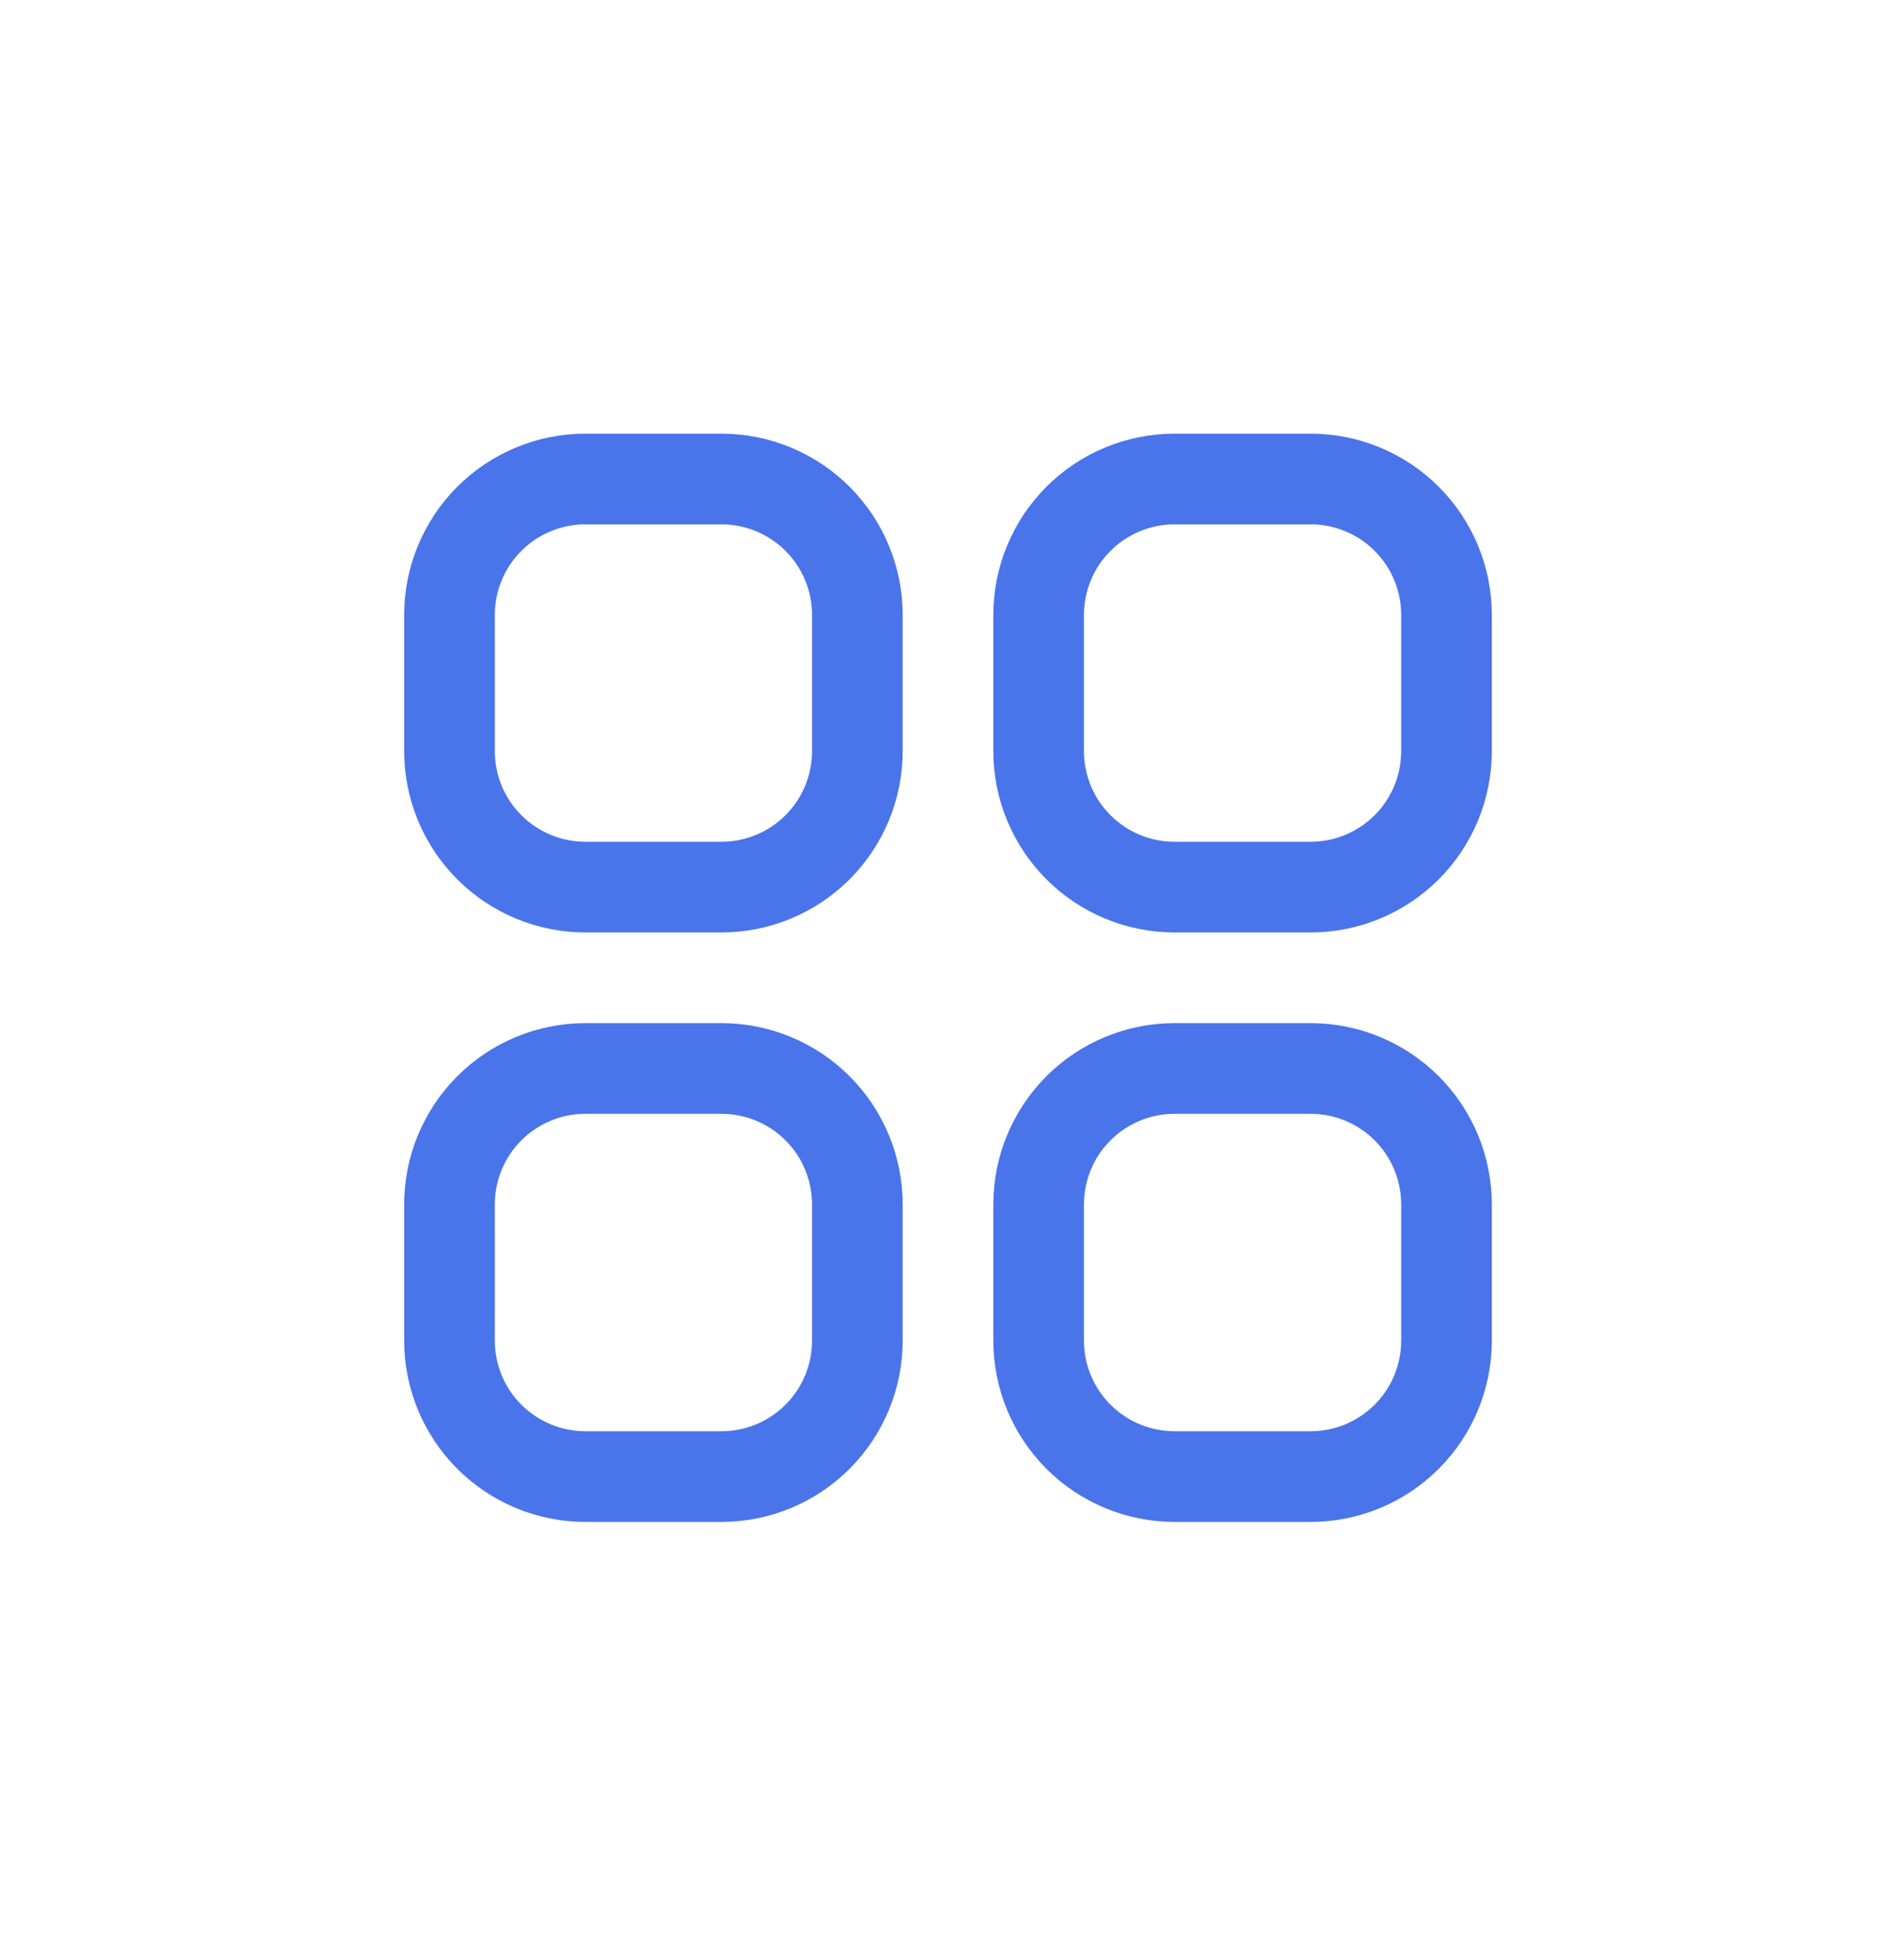 <svg width="30" height="31" viewBox="0 0 30 31" fill="none" xmlns="http://www.w3.org/2000/svg">
<g clip-path="url(#clip0_2736_4525)">
<path d="M11.415 6.858H9.263C8.503 6.858 7.773 7.16 7.235 7.698C6.697 8.236 6.395 8.966 6.395 9.726L6.395 11.877C6.395 12.638 6.697 13.368 7.235 13.906C7.773 14.444 8.503 14.746 9.263 14.746H11.415C12.175 14.746 12.905 14.444 13.443 13.906C13.981 13.368 14.283 12.638 14.283 11.877V9.726C14.283 8.966 13.981 8.236 13.443 7.698C12.905 7.16 12.175 6.858 11.415 6.858ZM12.849 11.877C12.849 12.258 12.698 12.623 12.429 12.892C12.16 13.161 11.795 13.312 11.415 13.312H9.263C8.883 13.312 8.518 13.161 8.249 12.892C7.98 12.623 7.829 12.258 7.829 11.877V9.726C7.829 9.346 7.98 8.981 8.249 8.712C8.518 8.443 8.883 8.292 9.263 8.292H11.415C11.795 8.292 12.16 8.443 12.429 8.712C12.698 8.981 12.849 9.346 12.849 9.726V11.877Z" fill="#4A74EA"/>
<path d="M20.737 6.858H18.585C17.825 6.858 17.095 7.16 16.557 7.698C16.019 8.236 15.717 8.966 15.717 9.726V11.877C15.717 12.638 16.019 13.368 16.557 13.906C17.095 14.444 17.825 14.746 18.585 14.746H20.737C21.497 14.746 22.227 14.444 22.765 13.906C23.303 13.368 23.605 12.638 23.605 11.877V9.726C23.605 8.966 23.303 8.236 22.765 7.698C22.227 7.16 21.497 6.858 20.737 6.858ZM22.171 11.877C22.171 12.258 22.02 12.623 21.751 12.892C21.482 13.161 21.117 13.312 20.737 13.312H18.585C18.205 13.312 17.84 13.161 17.571 12.892C17.302 12.623 17.151 12.258 17.151 11.877V9.726C17.151 9.346 17.302 8.981 17.571 8.712C17.84 8.443 18.205 8.292 18.585 8.292H20.737C21.117 8.292 21.482 8.443 21.751 8.712C22.02 8.981 22.171 9.346 22.171 9.726V11.877Z" fill="#4A74EA"/>
<path d="M11.415 16.18H9.263C8.503 16.18 7.773 16.482 7.235 17.02C6.697 17.558 6.395 18.288 6.395 19.048L6.395 21.2C6.395 21.96 6.697 22.69 7.235 23.228C7.773 23.766 8.503 24.068 9.263 24.068H11.415C12.175 24.068 12.905 23.766 13.443 23.228C13.981 22.69 14.283 21.96 14.283 21.2V19.048C14.283 18.288 13.981 17.558 13.443 17.02C12.905 16.482 12.175 16.18 11.415 16.18ZM12.849 21.2C12.849 21.58 12.698 21.945 12.429 22.214C12.16 22.483 11.795 22.634 11.415 22.634H9.263C8.883 22.634 8.518 22.483 8.249 22.214C7.98 21.945 7.829 21.58 7.829 21.2V19.048C7.829 18.668 7.98 18.303 8.249 18.034C8.518 17.765 8.883 17.614 9.263 17.614H11.415C11.795 17.614 12.16 17.765 12.429 18.034C12.698 18.303 12.849 18.668 12.849 19.048V21.2Z" fill="#4A74EA"/>
<path d="M20.737 16.18H18.585C17.825 16.18 17.095 16.482 16.557 17.02C16.019 17.558 15.717 18.288 15.717 19.048V21.2C15.717 21.96 16.019 22.69 16.557 23.228C17.095 23.766 17.825 24.068 18.585 24.068H20.737C21.497 24.068 22.227 23.766 22.765 23.228C23.303 22.69 23.605 21.96 23.605 21.2V19.048C23.605 18.288 23.303 17.558 22.765 17.02C22.227 16.482 21.497 16.18 20.737 16.18ZM22.171 21.2C22.171 21.58 22.02 21.945 21.751 22.214C21.482 22.483 21.117 22.634 20.737 22.634H18.585C18.205 22.634 17.84 22.483 17.571 22.214C17.302 21.945 17.151 21.58 17.151 21.2V19.048C17.151 18.668 17.302 18.303 17.571 18.034C17.84 17.765 18.205 17.614 18.585 17.614H20.737C21.117 17.614 21.482 17.765 21.751 18.034C22.02 18.303 22.171 18.668 22.171 19.048V21.2Z" fill="#4A74EA"/>
</g>
<defs>
<clipPath id="clip0_2736_4525">
<rect width="17.21" height="17.21" fill="white" transform="translate(6.395 6.858)"/>
</clipPath>
</defs>
</svg>
